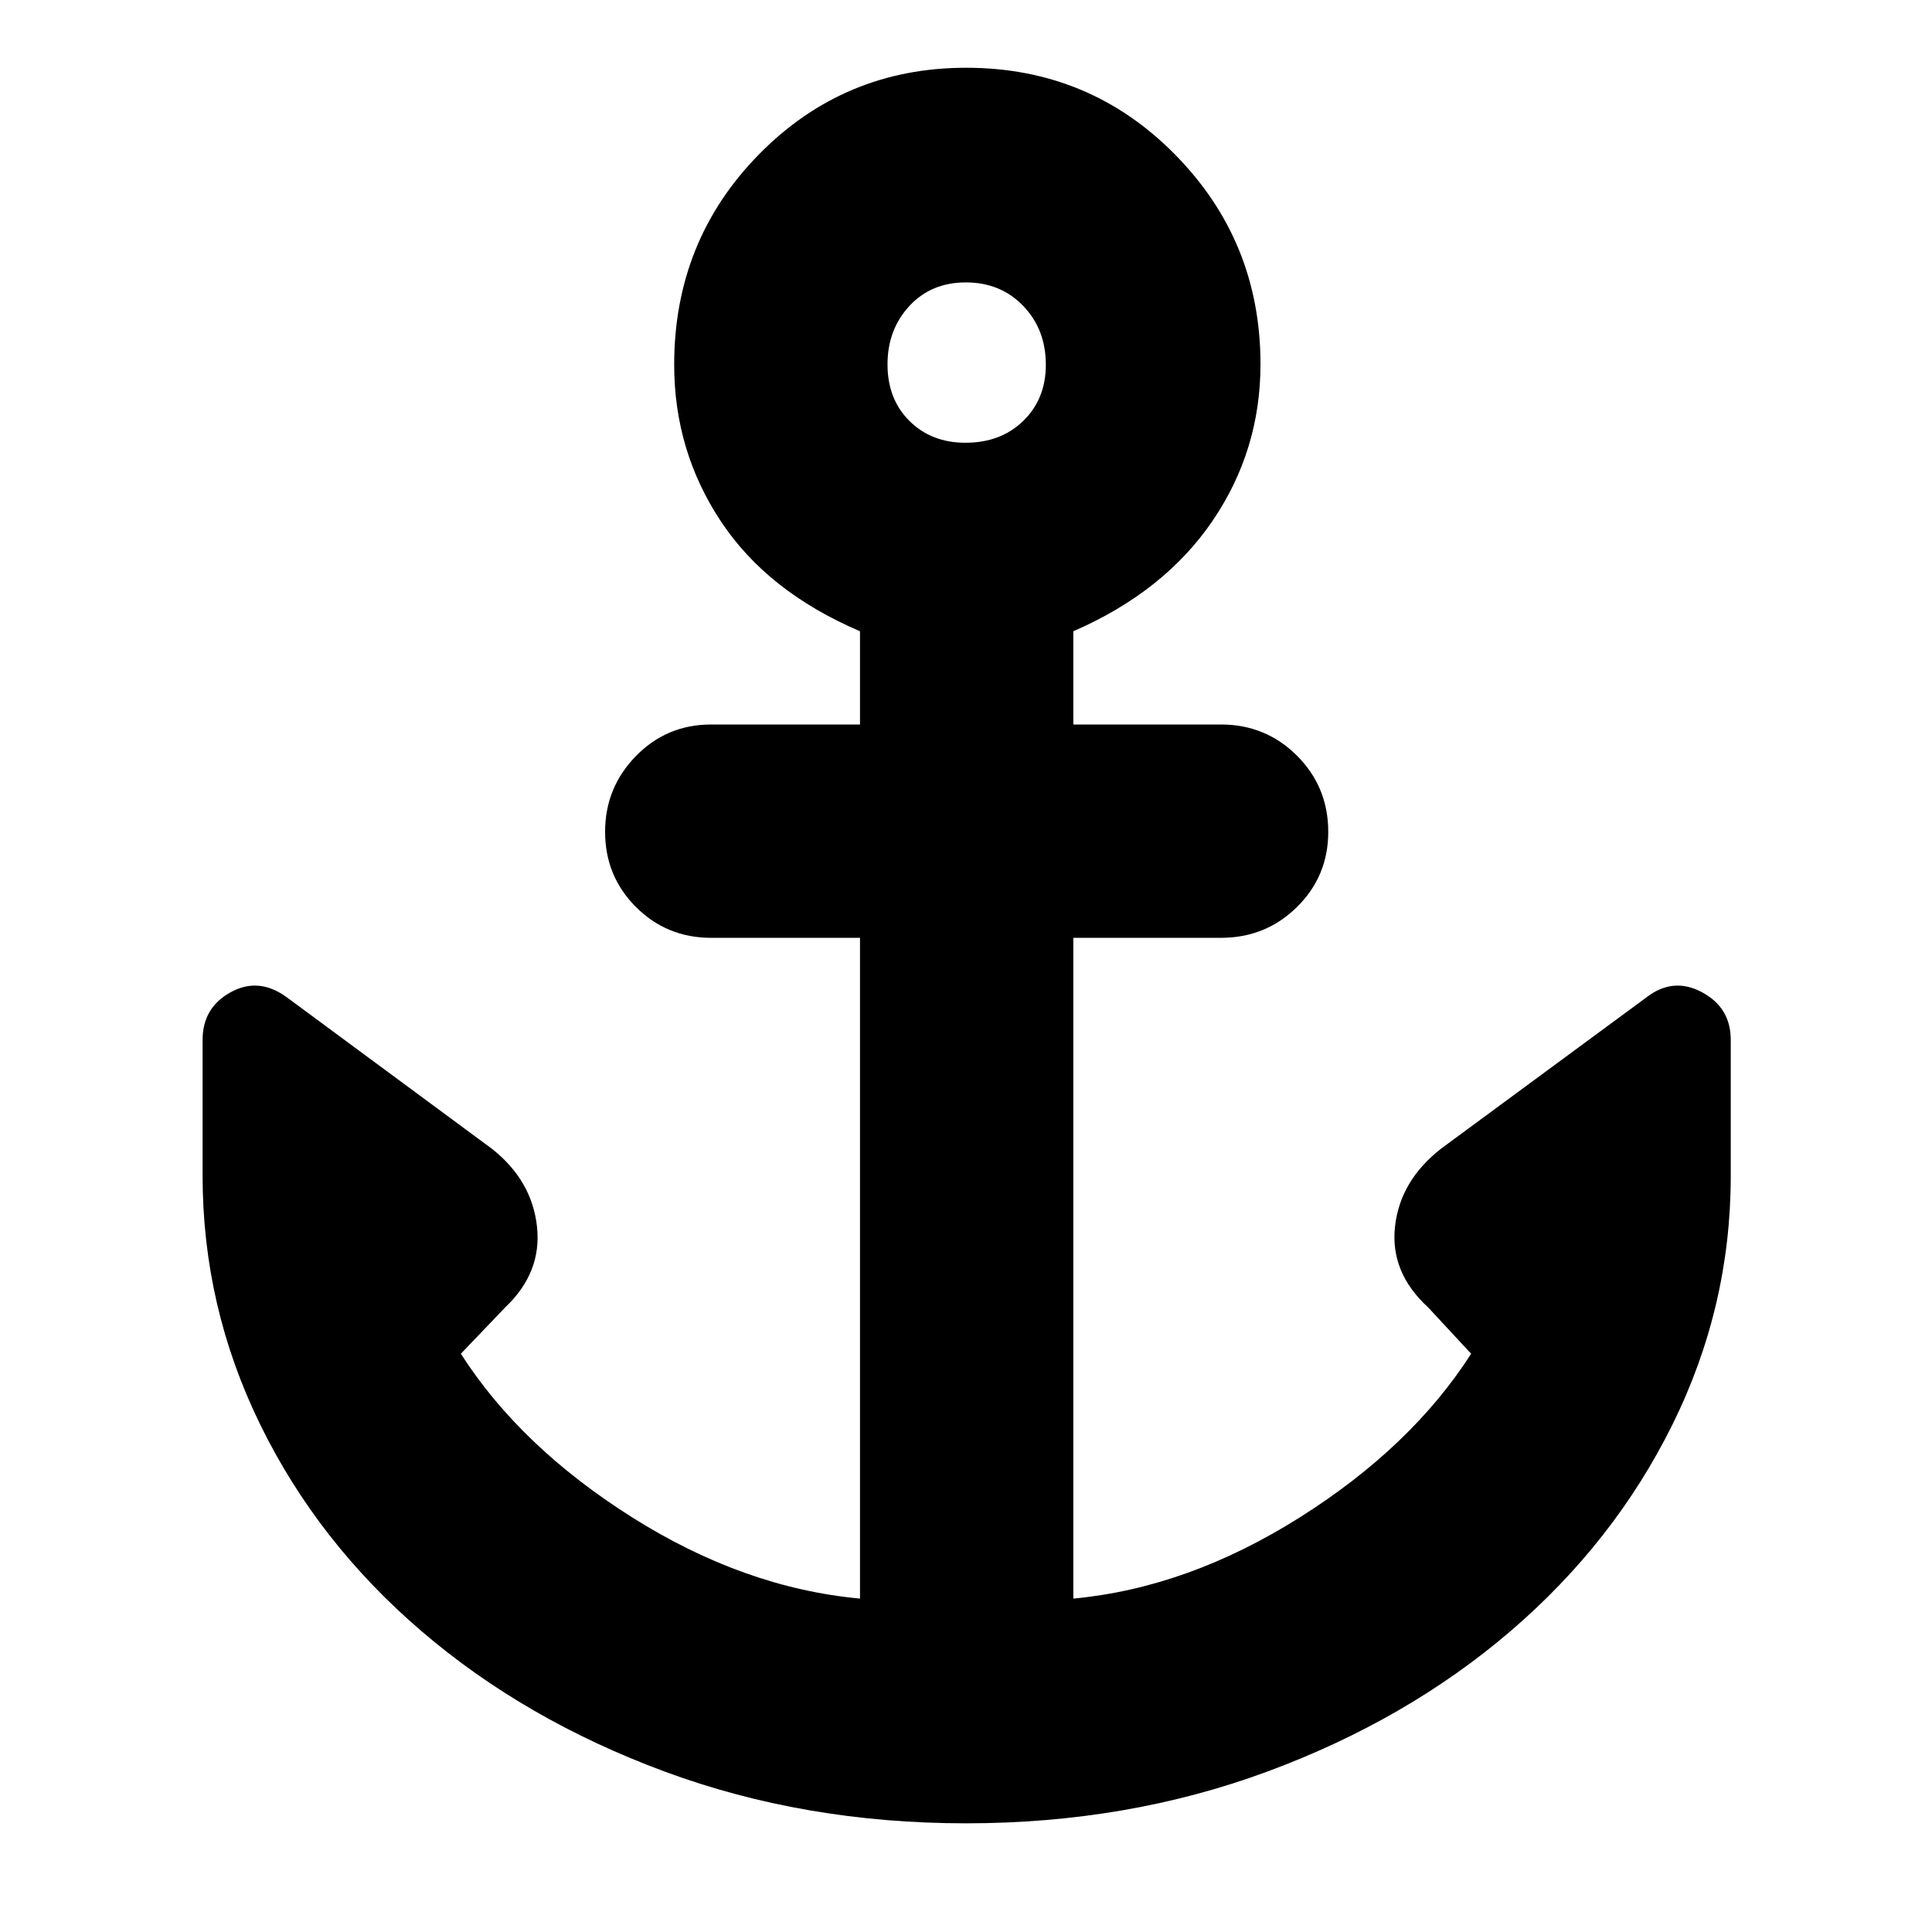 <svg xmlns="http://www.w3.org/2000/svg" height="40" viewBox="0 -960 960 960" width="40"><path d="M480-54q-80.17 0-149.63-25.68t-120.99-69.86q-51.52-44.18-80.12-102.68-28.59-58.51-28.59-123.45v-67.66q0-16 14.02-23.67 14.02-7.67 27.98 2.67l102 75.33q19.66 15.67 22.16 38.5T251-310.33l-22 23Q258.67-241 314.17-206t113.16 40.33V-494h-74q-22.01 0-37.34-15.32-15.32-15.32-15.32-37.34 0-22.01 15.32-37.67Q331.32-600 353.33-600h74v-46.33q-46-19.67-69.16-54.66Q335-735.98 335-778.78q0-61.72 42.25-104.64 42.24-42.91 102.83-42.91 61.25 0 103.75 43.08T626.33-779q0 42.89-23.93 77.96-23.94 35.08-69.07 54.71V-600h73.34q22.3 0 37.81 15.52Q660-568.97 660-546.67q0 22.02-15.52 37.34Q628.97-494 606.67-494h-73.34v328.33q57-5.33 112.5-40.33T731-287.33l-21.33-23q-19-17.34-16.5-40.17 2.5-22.83 22.96-38.79L818-464.33q13.29-10.34 27.65-2.67Q860-459.33 860-443.33v67.66q0 64.94-28.93 123.45-28.93 58.5-80.45 102.68-51.53 44.18-120.99 69.86T480-54Zm-.26-686q17.59 0 28.76-10.9 11.17-10.91 11.17-27.84 0-17.59-11.25-29.26-11.24-11.67-28.49-11.67-17.26 0-28.1 11.75Q441-796.18 441-778.93q0 17.26 10.9 28.1Q462.81-740 479.74-740Z"/></svg>